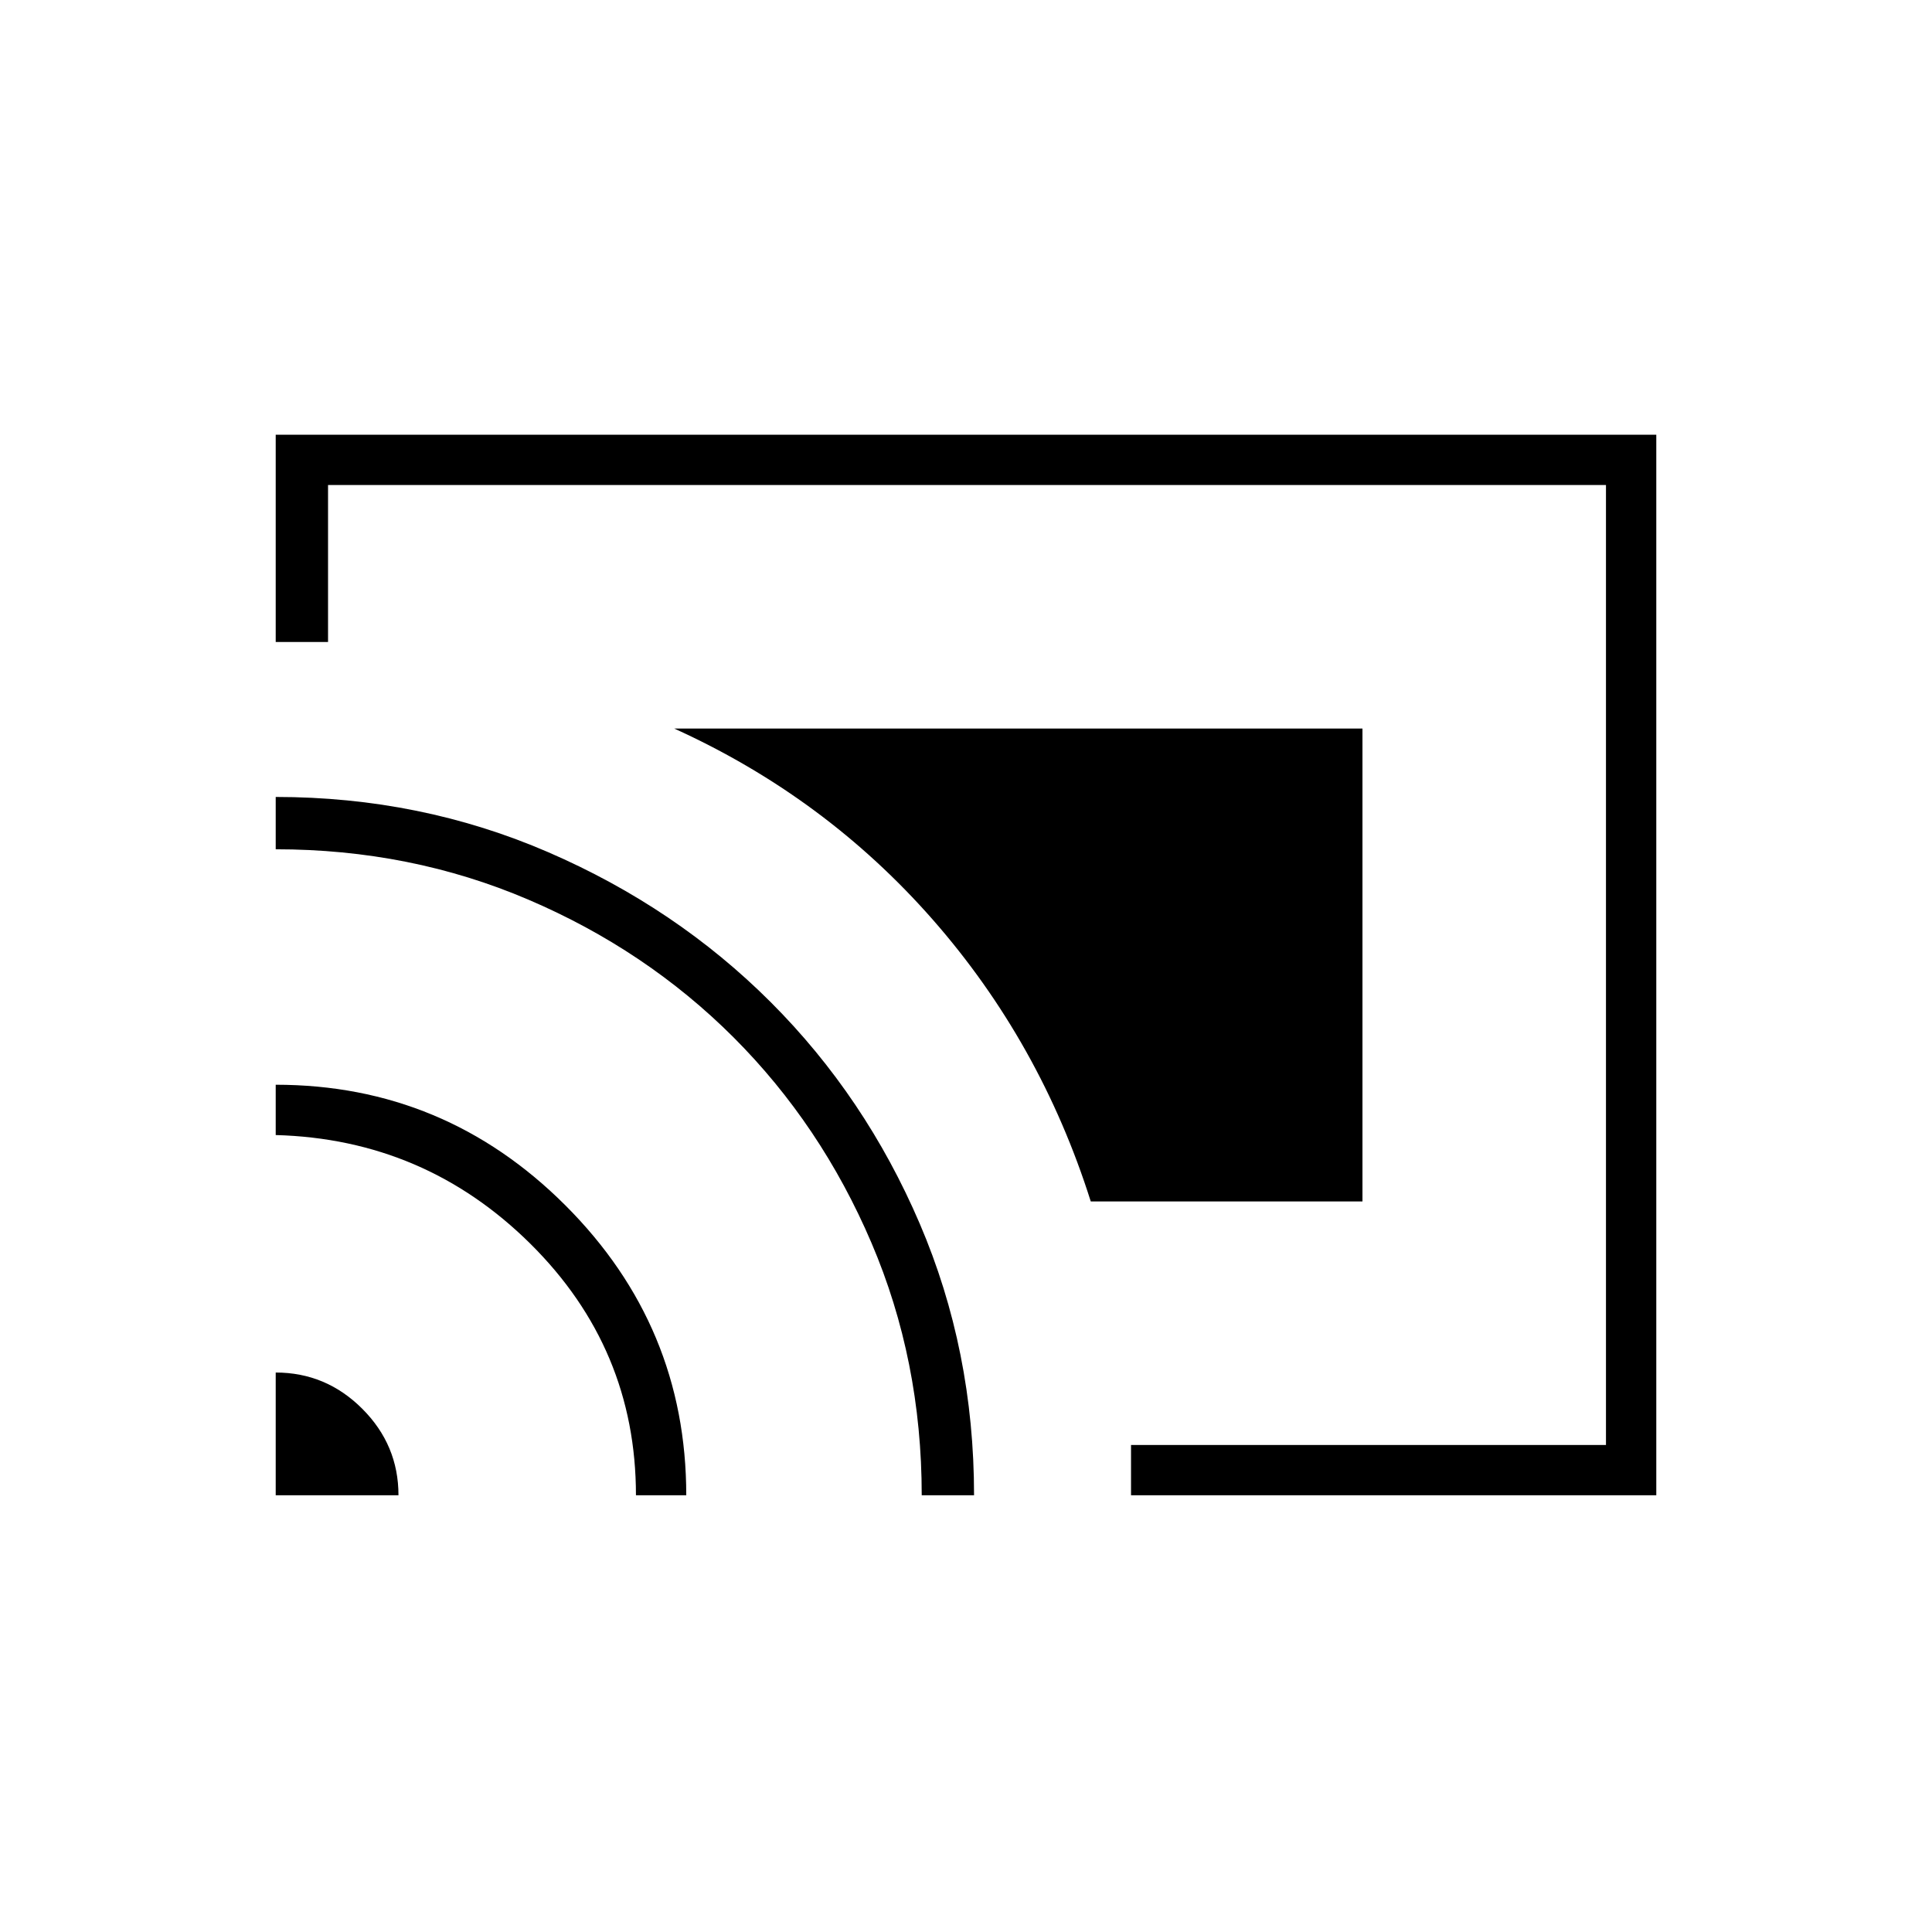 <svg xmlns="http://www.w3.org/2000/svg" height="24" width="24"><path d="M16.925 9.05H8.375Q10.25 9.9 11.588 11.425Q12.925 12.95 13.55 14.925H16.925ZM3.425 5.4H20.575V18.575H14.05V17.95H19.95V6.025H4.075V7.975H3.425ZM3.425 18.575H4.95Q4.95 17.95 4.5 17.5Q4.05 17.05 3.425 17.05ZM7.9 18.575H8.525Q8.525 16.475 7.025 14.975Q5.525 13.475 3.425 13.475V14.1Q5.275 14.15 6.588 15.45Q7.9 16.75 7.9 18.575ZM3.425 9.9V10.55Q5.1 10.55 6.562 11.175Q8.025 11.8 9.113 12.887Q10.2 13.975 10.825 15.438Q11.45 16.9 11.45 18.575H12.1Q12.1 16.775 11.425 15.2Q10.75 13.625 9.575 12.45Q8.4 11.275 6.812 10.587Q5.225 9.9 3.425 9.9ZM11.7 12.3Z"/></svg>